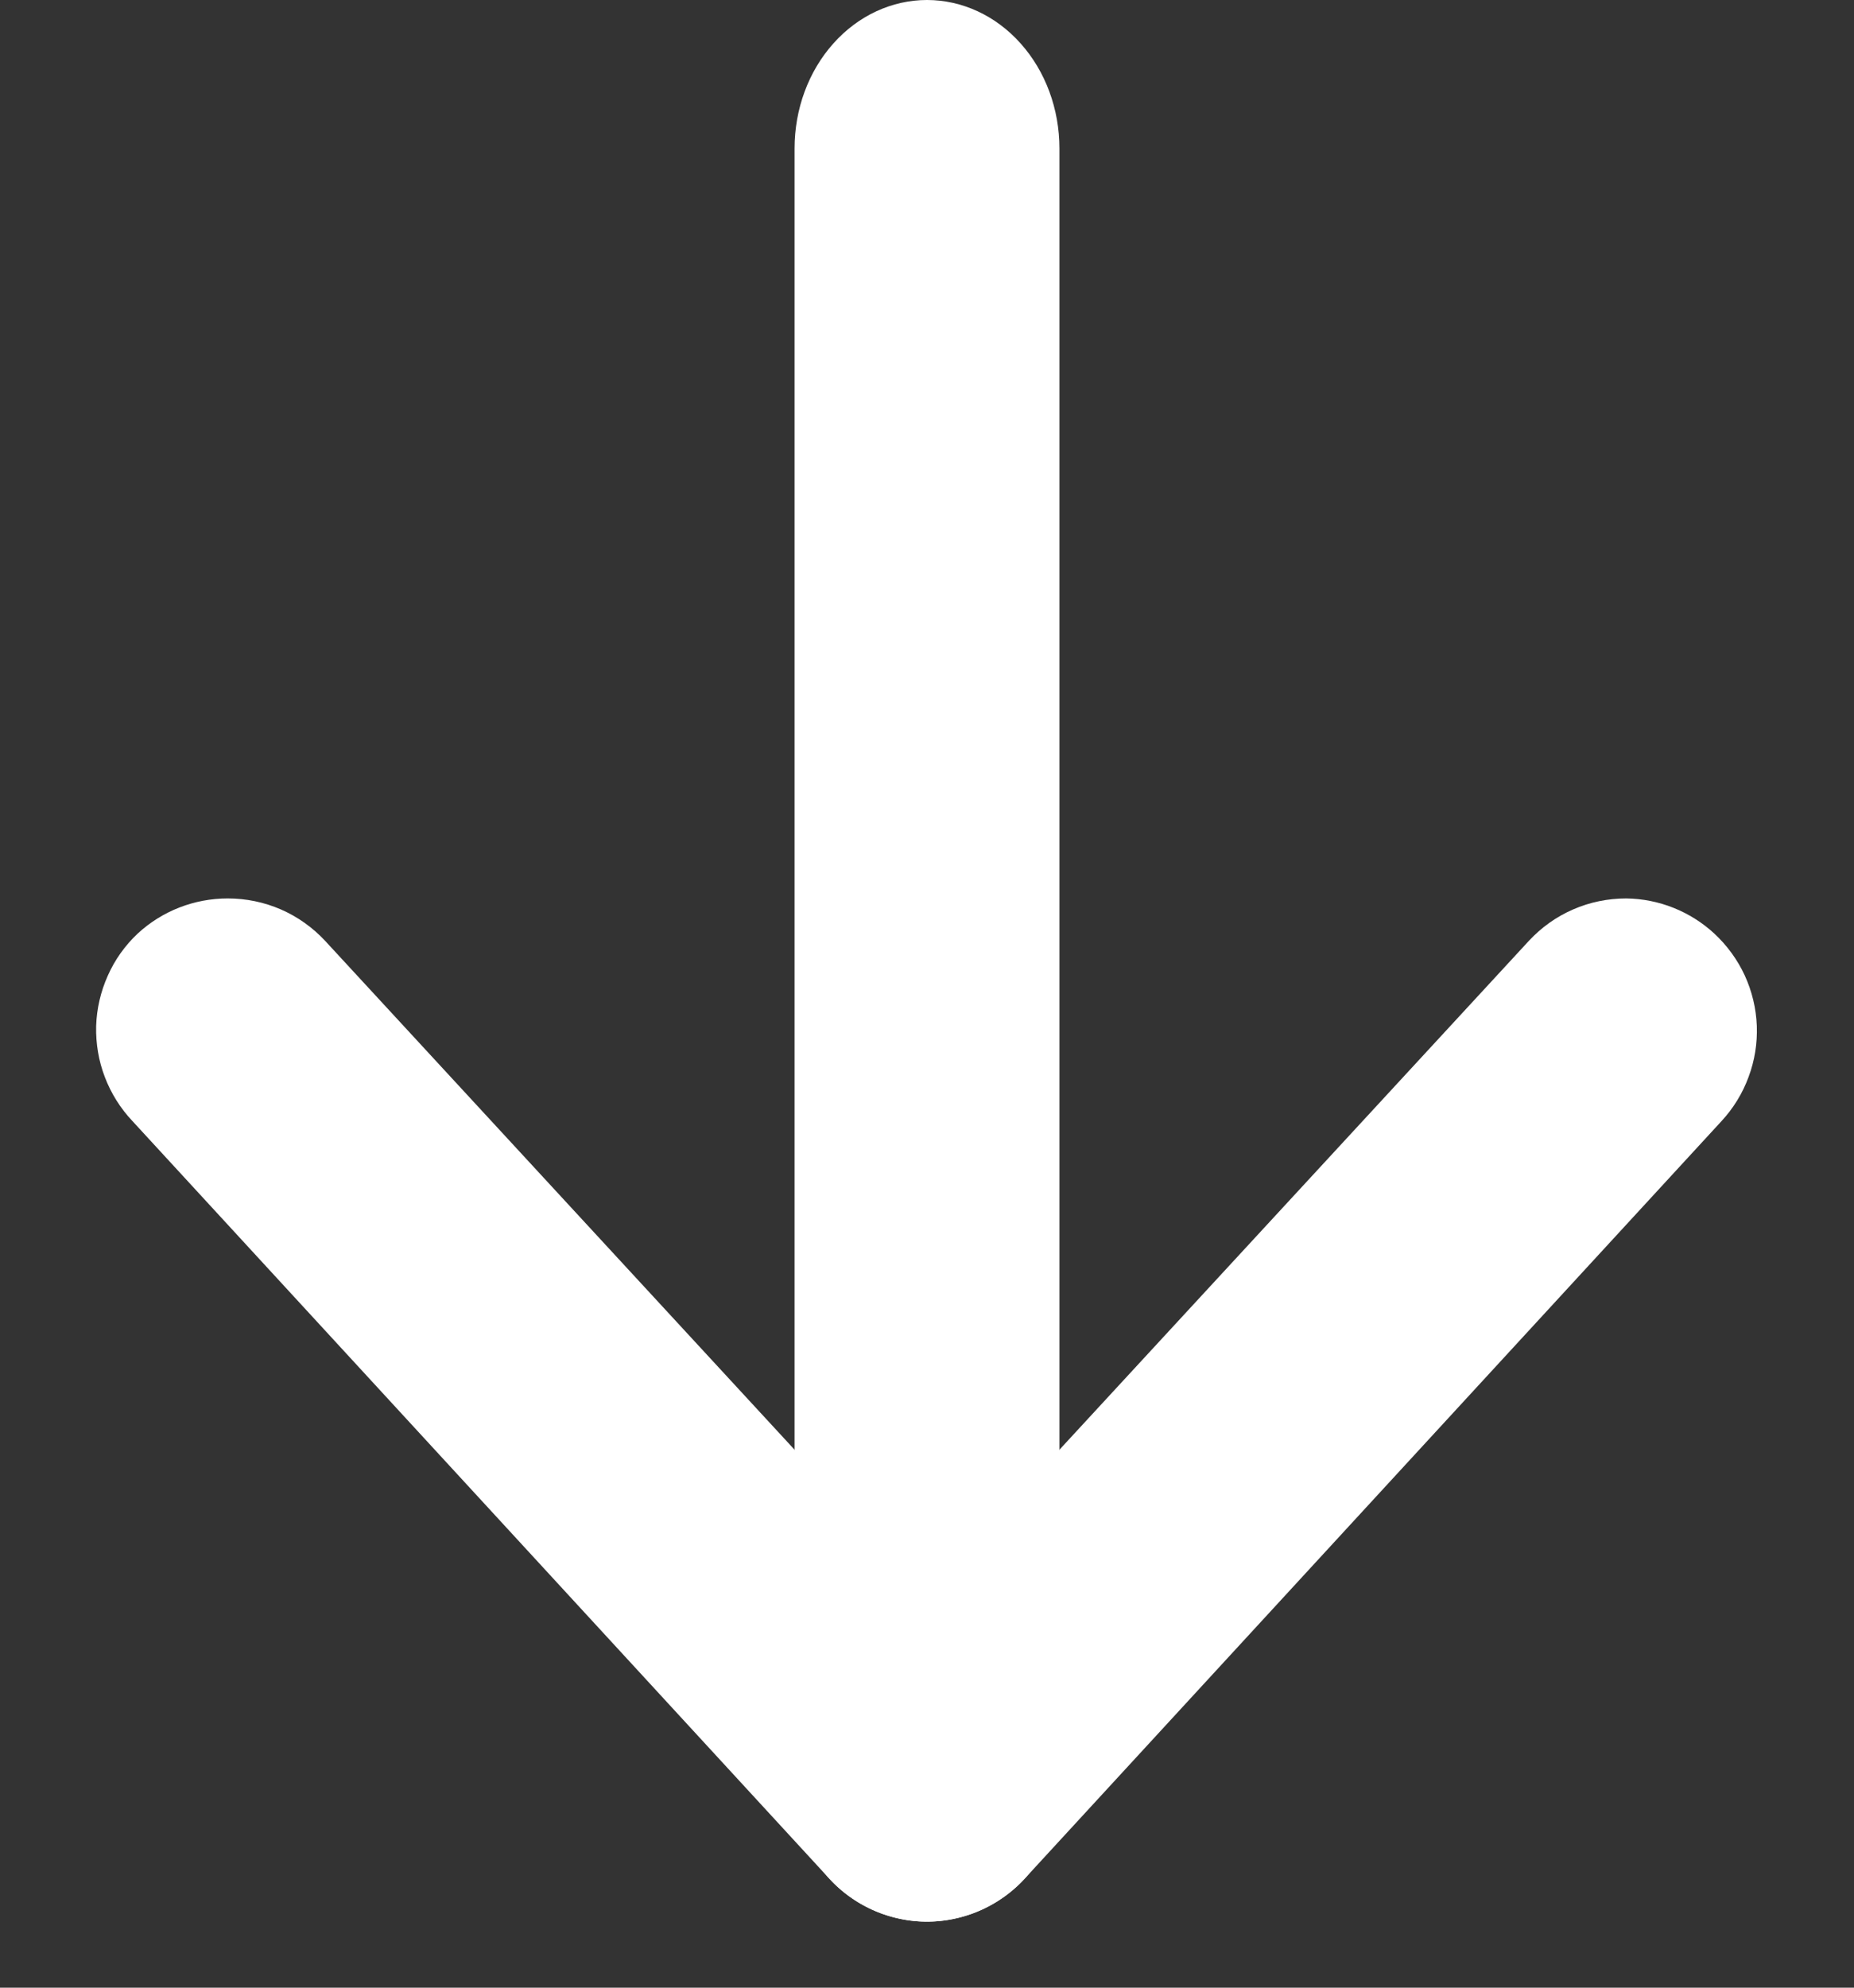 <svg width="14" height="15" viewBox="0 0 14 15" fill="none" xmlns="http://www.w3.org/2000/svg">
<rect x="0" y="0" width="14" height="15" fill="#333333" stroke="none"/>
<g id="Group 855131">
<path id="Vector" d="M1.72 6.78C1.468 6.78 1.225 6.874 1.04 7.045C0.944 7.135 0.867 7.243 0.814 7.363C0.76 7.483 0.73 7.613 0.726 7.744C0.723 7.876 0.745 8.007 0.792 8.129C0.839 8.252 0.91 8.365 1 8.46L6.265 14.18C6.445 14.375 6.696 14.49 6.961 14.501C7.226 14.511 7.485 14.415 7.68 14.235C7.875 14.055 7.99 13.804 8 13.539C8.011 13.274 7.915 13.015 7.735 12.82L2.455 7.1C2.361 6.999 2.247 6.918 2.121 6.863C1.994 6.808 1.858 6.78 1.72 6.78Z" fill="white"/>
<path id="Vector_2" d="M12.28 6.78C12.142 6.78 12.005 6.808 11.879 6.863C11.752 6.918 11.639 6.999 11.545 7.1L6.265 12.82C6.085 13.015 5.989 13.274 5.999 13.539C6.01 13.804 6.125 14.055 6.32 14.235C6.515 14.415 6.773 14.511 7.039 14.501C7.304 14.49 7.554 14.375 7.735 14.18L13 8.46C13.089 8.364 13.159 8.25 13.204 8.127C13.25 8.004 13.271 7.873 13.266 7.741C13.261 7.61 13.23 7.481 13.175 7.361C13.12 7.242 13.041 7.134 12.945 7.045C12.764 6.878 12.527 6.783 12.28 6.78Z" fill="white"/>
<path id="Vector_3" d="M7 0C6.735 0 6.48 0.118 6.293 0.328C6.105 0.538 6 0.823 6 1.12V12.88C6 13.177 6.105 13.462 6.293 13.672C6.48 13.882 6.735 14 7 14C7.265 14 7.52 13.882 7.707 13.672C7.895 13.462 8 13.177 8 12.88V1.12C8 0.823 7.895 0.538 7.707 0.328C7.52 0.118 7.265 0 7 0Z" fill="white"/>
</g>
</svg>
